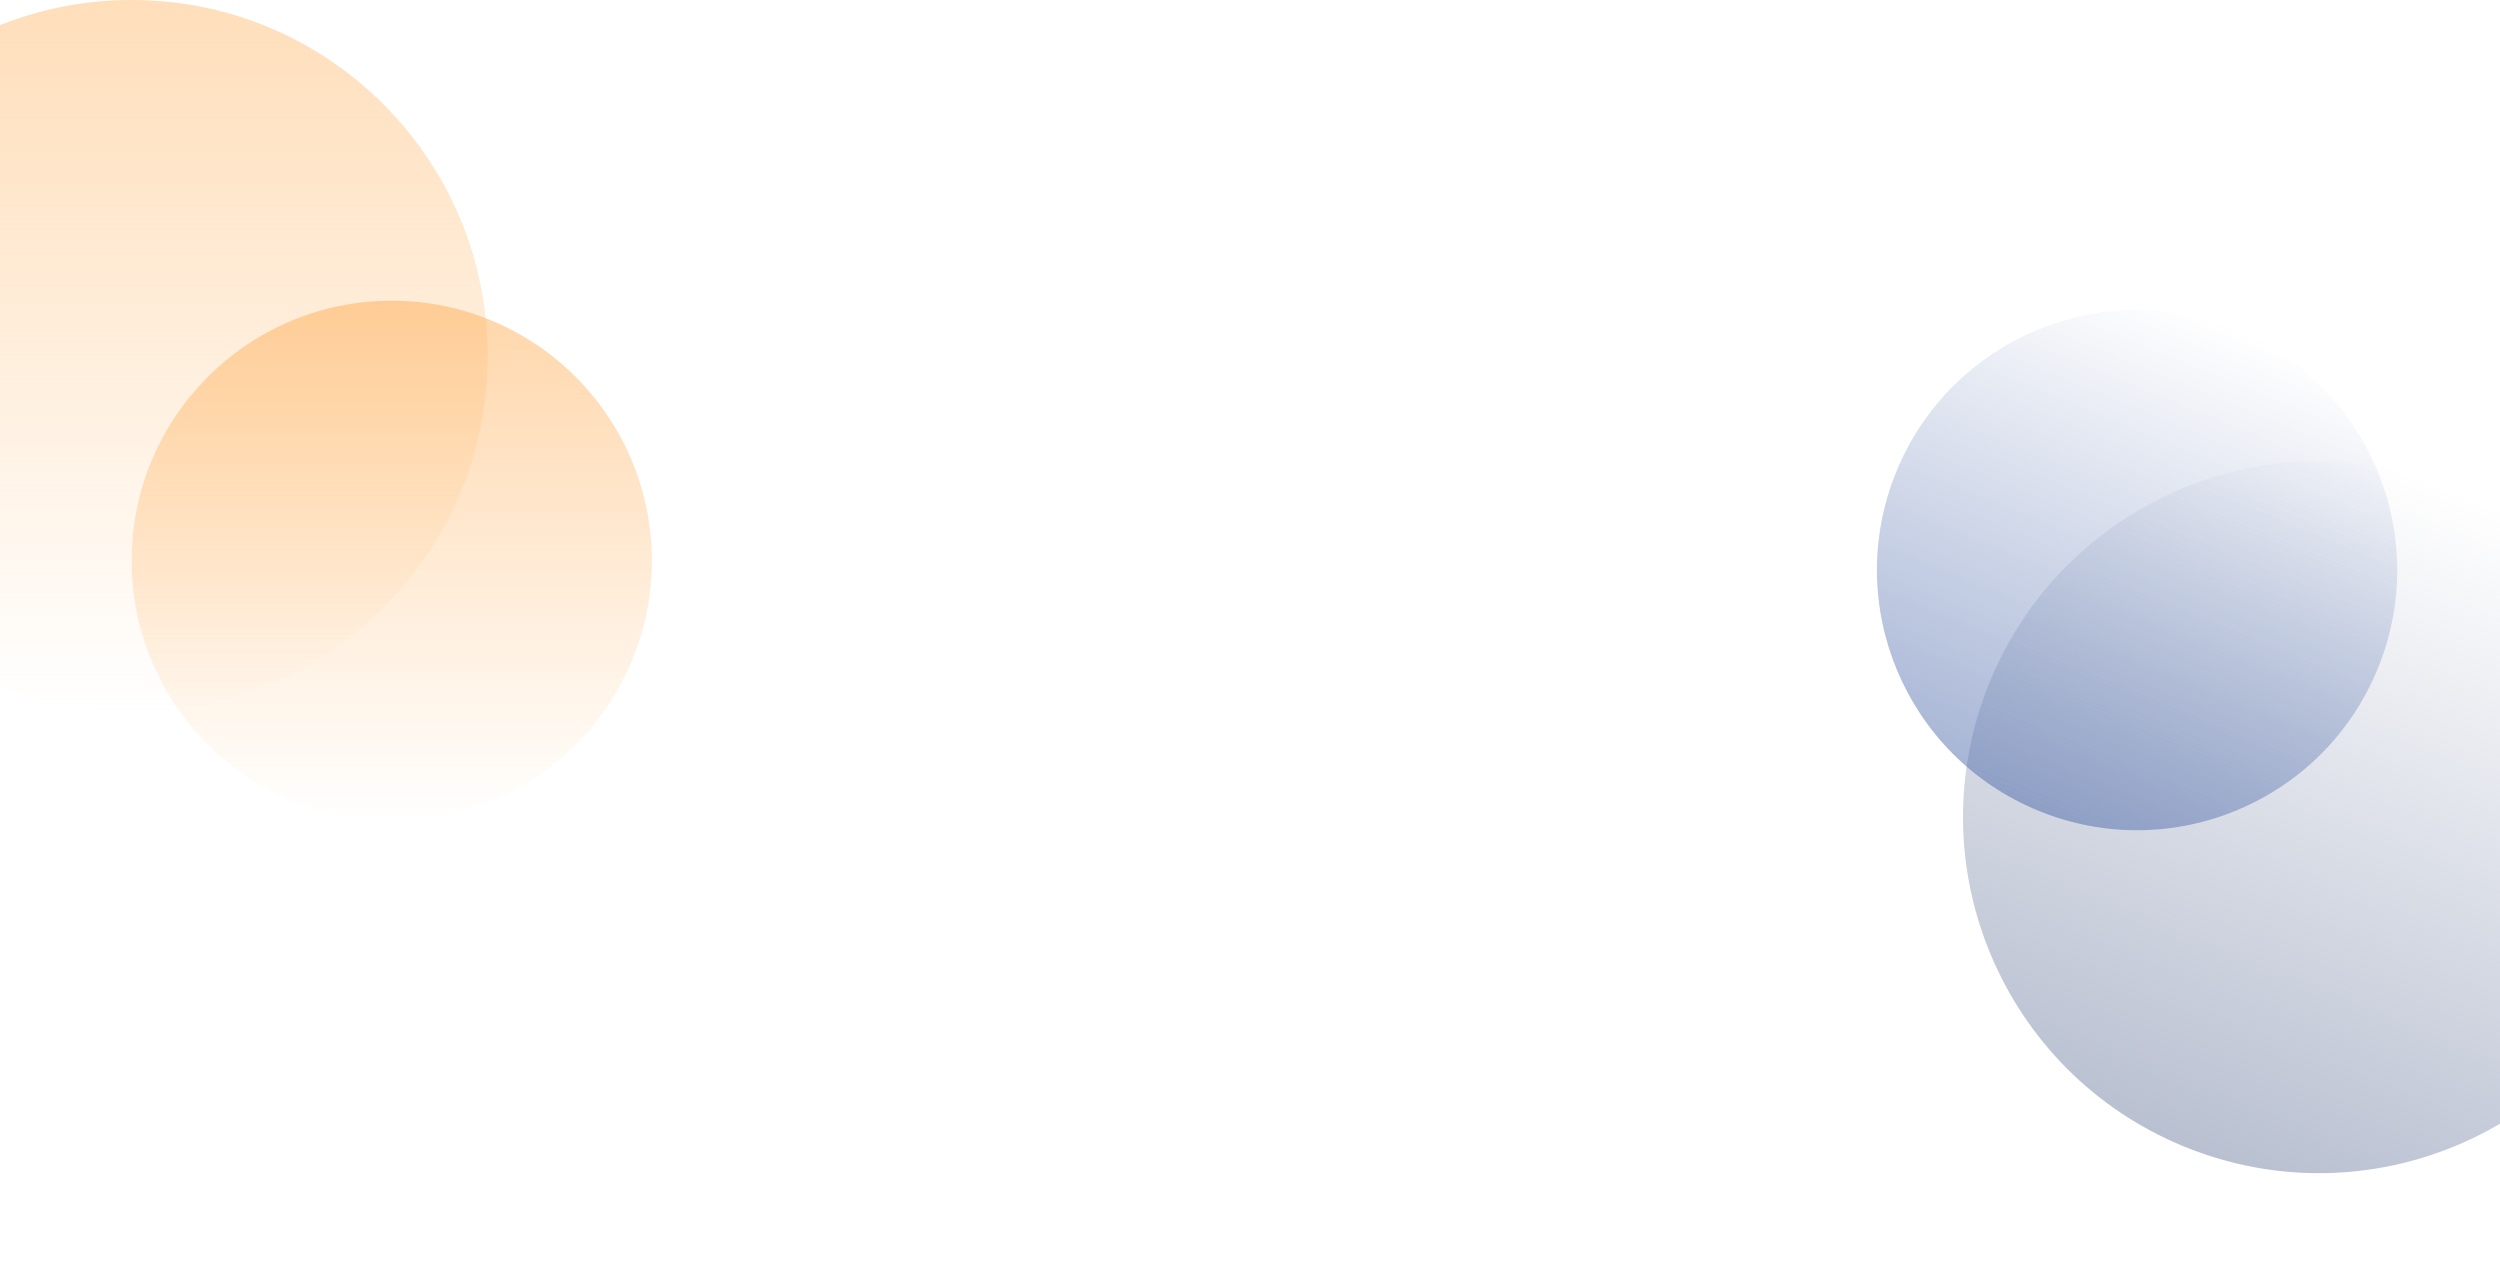 <svg width="1538" height="789" viewBox="0 0 1538 789" fill="none" xmlns="http://www.w3.org/2000/svg">
<circle cx="81" cy="219" r="219" fill="url(#paint0_linear_123_254)" fill-opacity="0.6"/>
<circle cx="241" cy="345" r="160" fill="url(#paint1_linear_123_254)" fill-opacity="0.5"/>
<circle cx="1426.69" cy="502.689" r="219" transform="rotate(-157.715 1426.69 502.689)" fill="url(#paint2_linear_123_254)" fill-opacity="0.6"/>
<circle cx="1314.72" cy="350.724" r="160" transform="rotate(-157.715 1314.72 350.724)" fill="url(#paint3_linear_123_254)" fill-opacity="0.5"/>
<defs>
<linearGradient id="paint0_linear_123_254" x1="81" y1="0" x2="81" y2="438" gradientUnits="userSpaceOnUse">
<stop stop-color="#FFC88C"/>
<stop offset="1" stop-color="#FFC88C" stop-opacity="0"/>
</linearGradient>
<linearGradient id="paint1_linear_123_254" x1="241" y1="185" x2="241" y2="505" gradientUnits="userSpaceOnUse">
<stop stop-color="#FFAD54"/>
<stop offset="0.161" stop-color="#FFAD54" stop-opacity="0.839"/>
<stop offset="1" stop-color="#FFAD54" stop-opacity="0"/>
</linearGradient>
<linearGradient id="paint2_linear_123_254" x1="1426.69" y1="283.689" x2="1426.69" y2="721.689" gradientUnits="userSpaceOnUse">
<stop stop-color="#8A96B2"/>
<stop offset="1" stop-color="#8A96B2" stop-opacity="0"/>
</linearGradient>
<linearGradient id="paint3_linear_123_254" x1="1314.72" y1="190.724" x2="1314.72" y2="510.724" gradientUnits="userSpaceOnUse">
<stop stop-color="#4B68AA"/>
<stop offset="1" stop-color="#4B68AA" stop-opacity="0"/>
</linearGradient>
</defs>
</svg>
